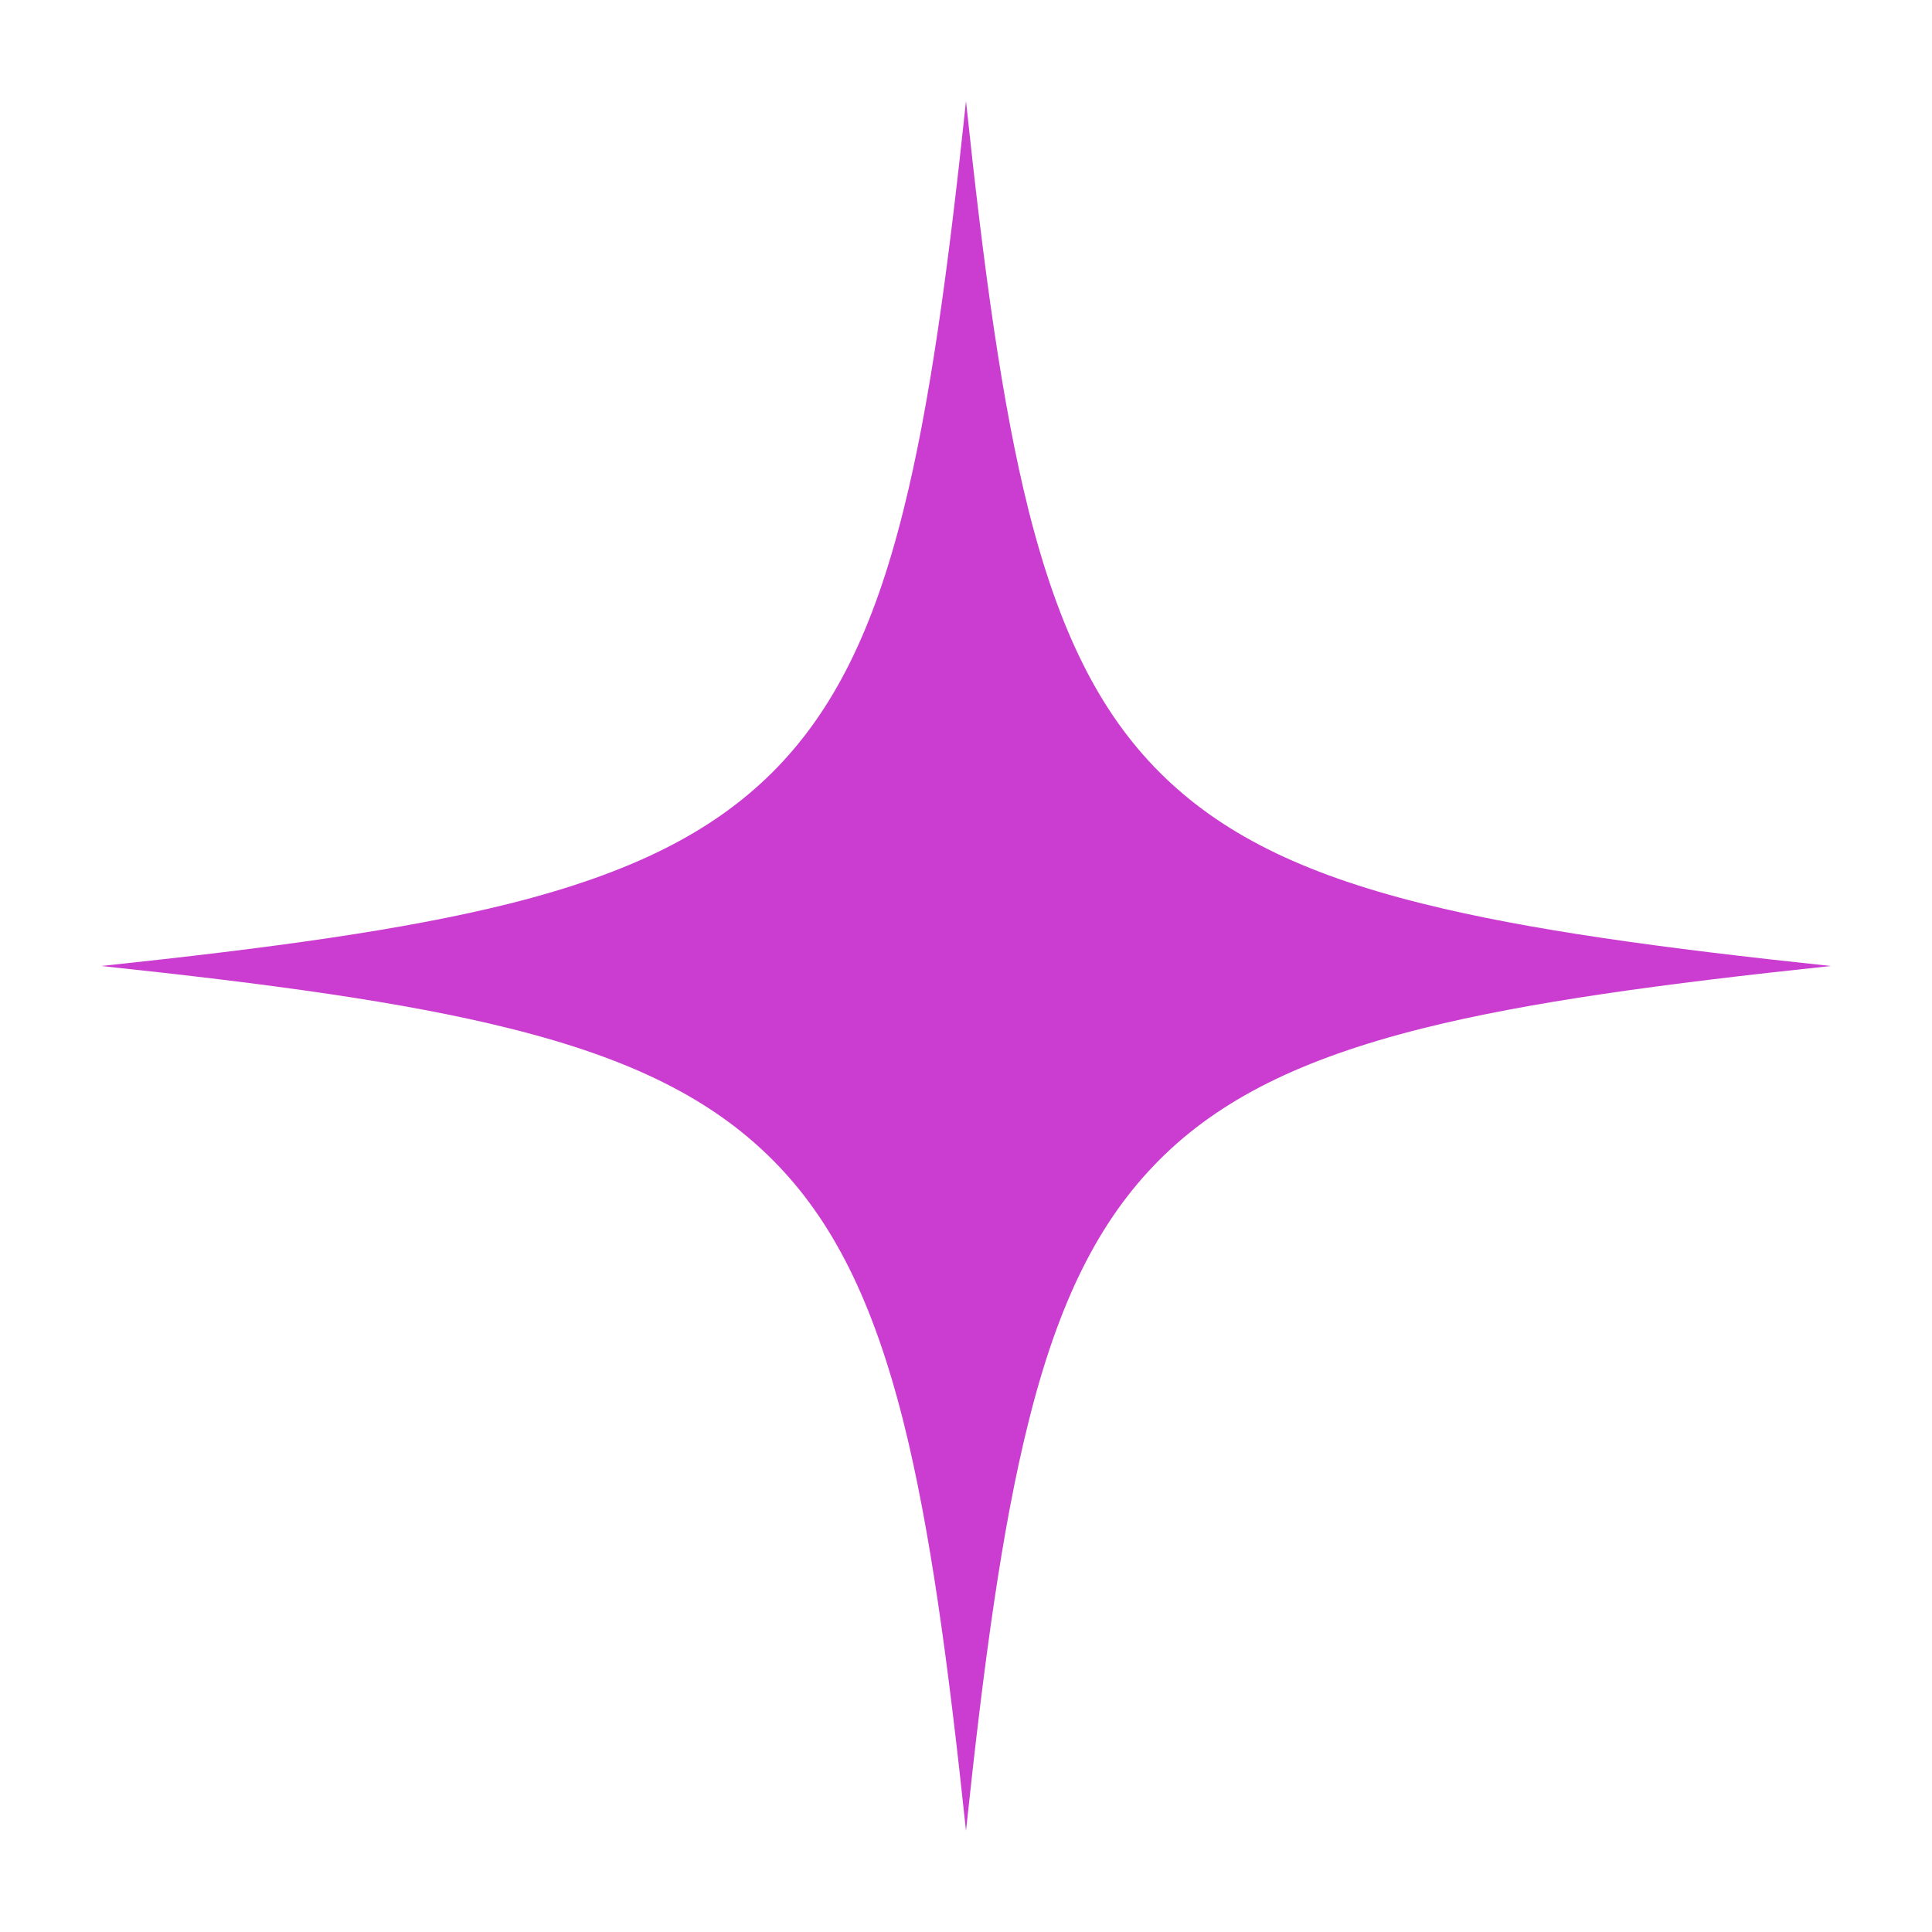 <svg width="50" height="50" viewBox="0 0 89 89" fill="none" xmlns="http://www.w3.org/2000/svg">
<g filter="url(#filter0_d_318_209)">
<path d="M84.339 40.5C76.614 41.318 70.394 42.153 65.5 43.381C59.918 44.788 56.187 46.654 53.42 49.42C50.638 52.203 48.772 55.919 47.381 61.5C46.153 66.394 45.318 72.614 44.5 80.339C43.681 72.597 42.847 66.394 41.619 61.5C40.212 55.919 38.346 52.187 35.58 49.42C32.797 46.638 29.081 44.772 23.5 43.381C18.606 42.153 12.386 41.318 4.661 40.5C12.386 39.682 18.606 38.847 23.5 37.619C29.081 36.212 32.797 34.346 35.58 31.58C38.362 28.797 40.228 25.082 41.619 19.5C42.847 14.606 43.681 8.386 44.5 0.661C45.318 8.386 46.153 14.606 47.381 19.5C48.788 25.082 50.654 28.813 53.42 31.58C56.203 34.362 59.918 36.228 65.5 37.619C70.394 38.847 76.614 39.682 84.339 40.5Z" fill="#CB3DD0"/>
</g>
<defs>
<filter id="filter0_d_318_209" x="0.661" y="0.661" width="87.679" height="87.679" filterUnits="userSpaceOnUse" color-interpolation-filters="sRGB">
<feFlood flood-opacity="0" result="BackgroundImageFix"/>
<feColorMatrix in="SourceAlpha" type="matrix" values="0 0 0 0 0 0 0 0 0 0 0 0 0 0 0 0 0 0 127 0" result="hardAlpha"/>
<feOffset dy="4"/>
<feGaussianBlur stdDeviation="2"/>
<feComposite in2="hardAlpha" operator="out"/>
<feColorMatrix type="matrix" values="0 0 0 0 0 0 0 0 0 0 0 0 0 0 0 0 0 0 0.25 0"/>
<feBlend mode="normal" in2="BackgroundImageFix" result="effect1_dropShadow_318_209"/>
<feBlend mode="normal" in="SourceGraphic" in2="effect1_dropShadow_318_209" result="shape"/>
</filter>
</defs>
</svg>

